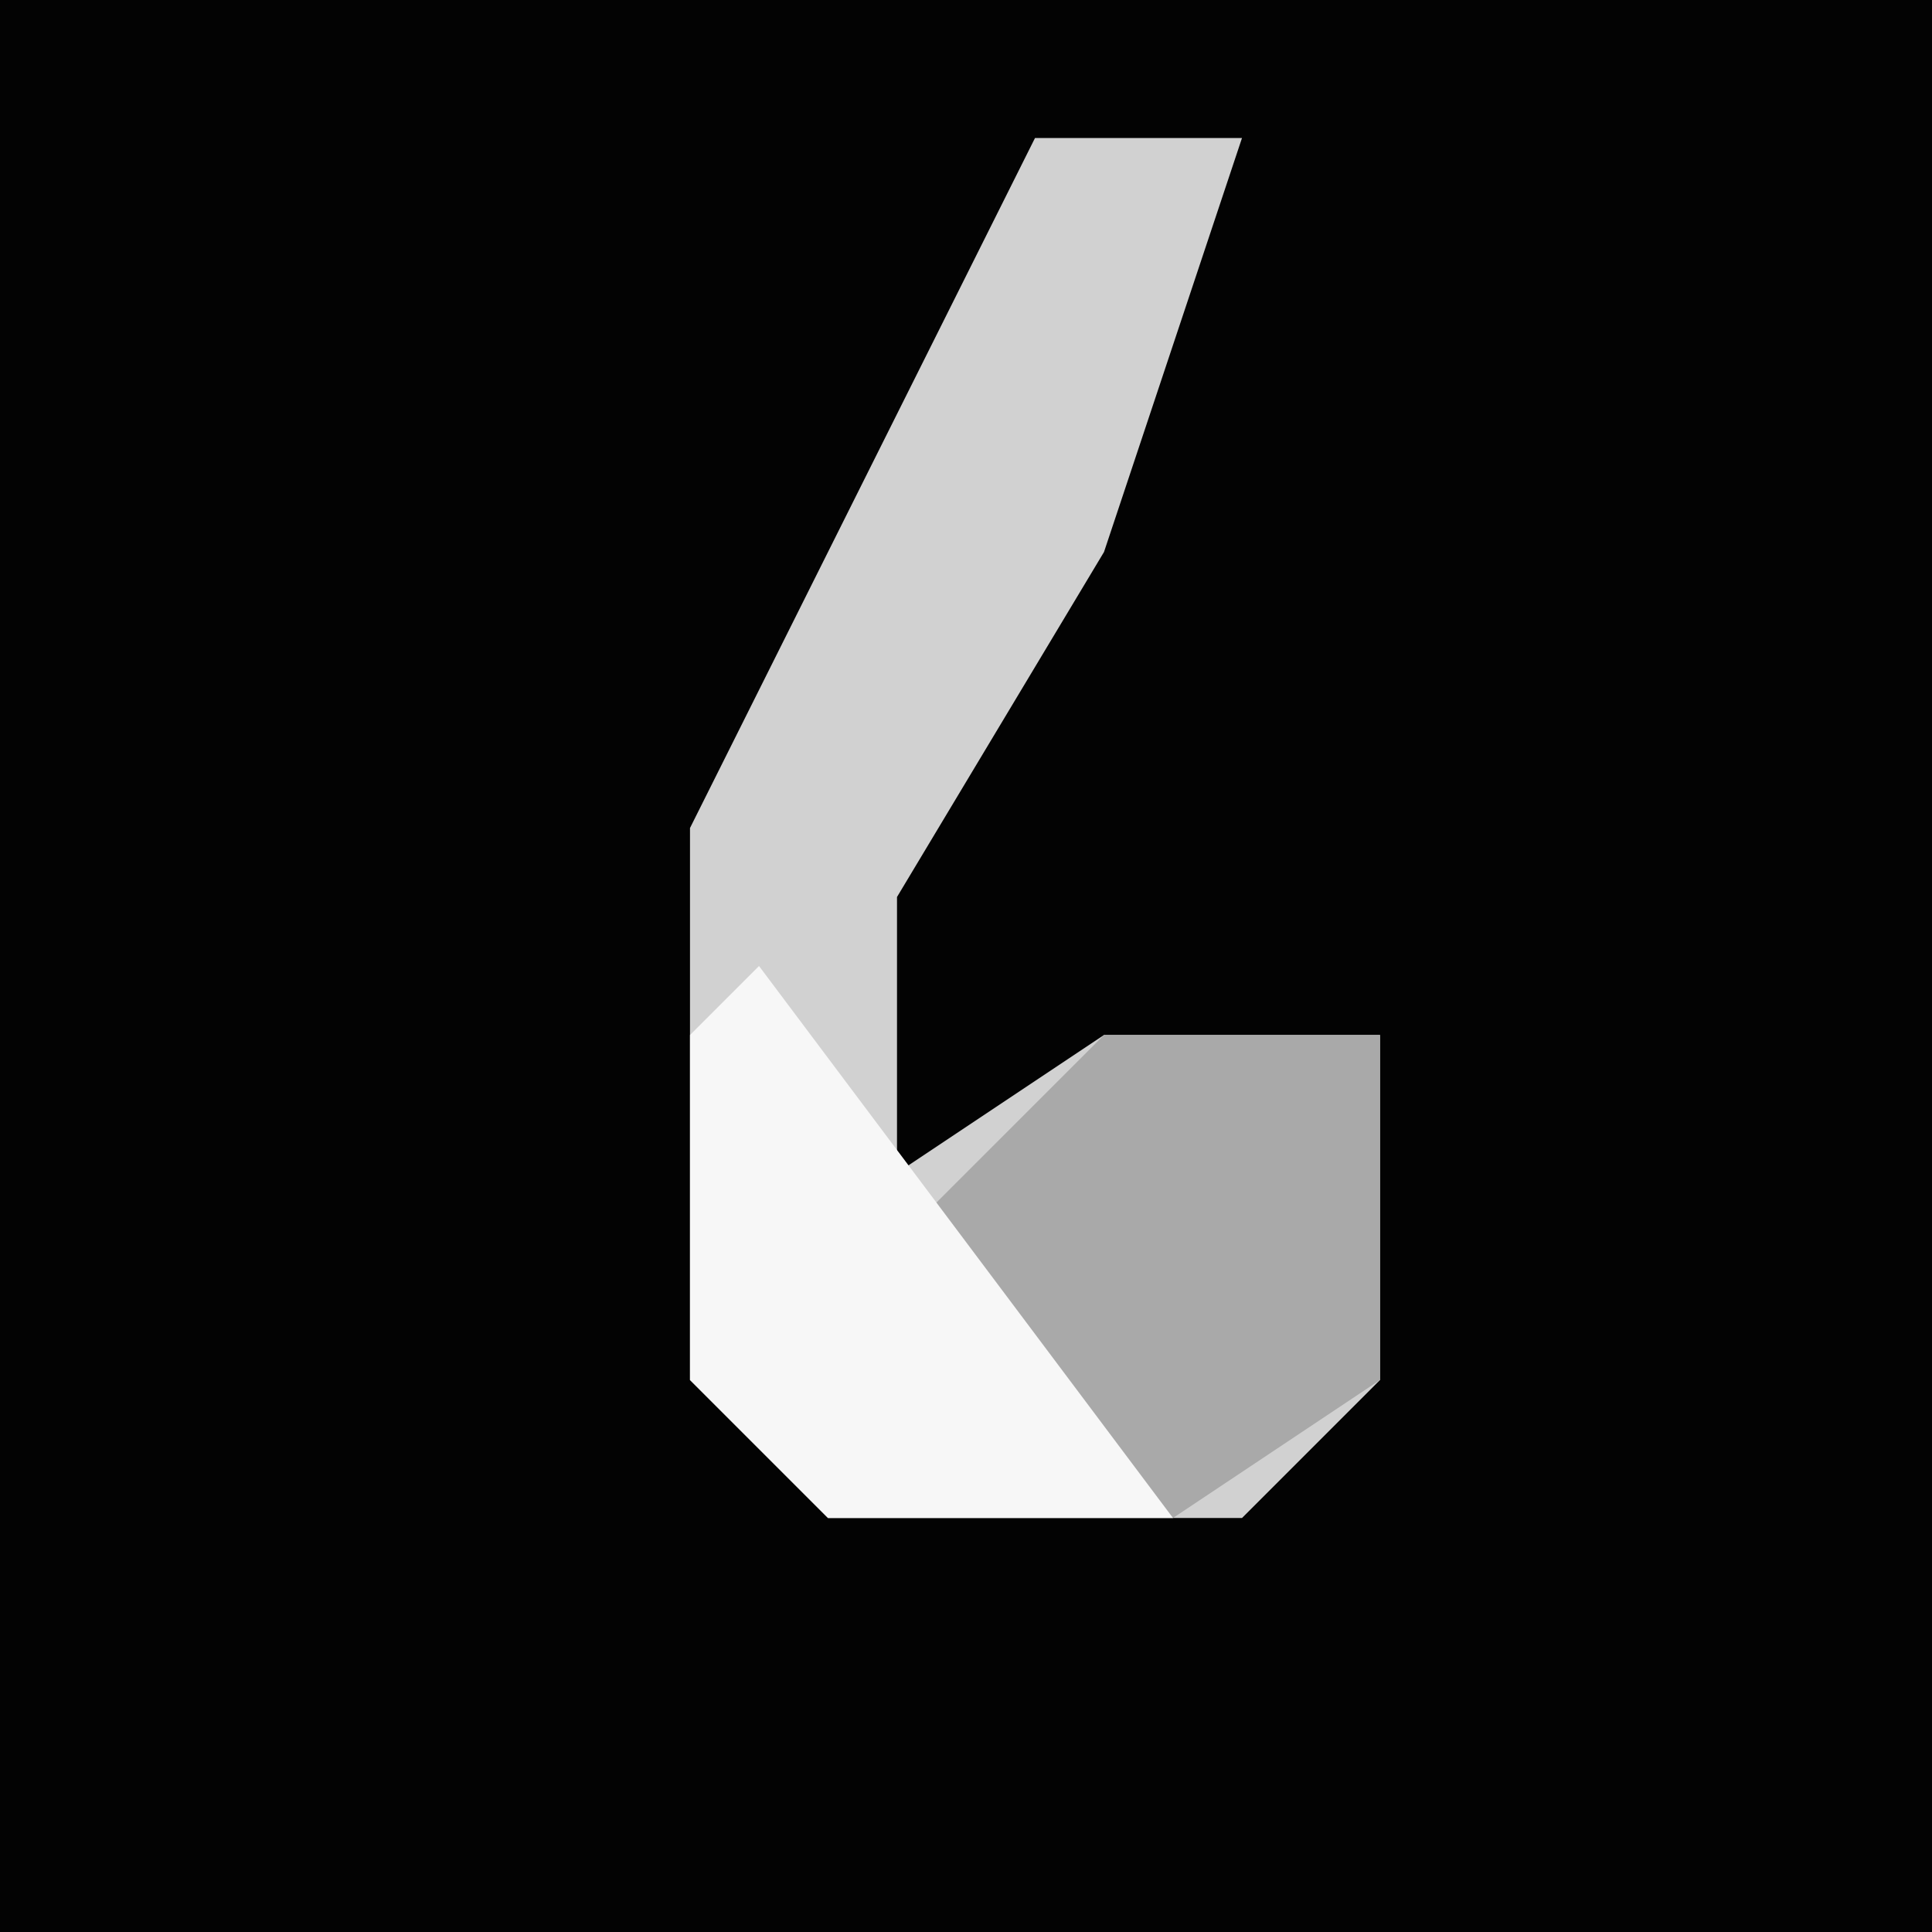 <?xml version="1.0" encoding="UTF-8"?>
<svg version="1.1" xmlns="http://www.w3.org/2000/svg" width="28" height="28">
<path d="M0,0 L28,0 L28,28 L0,28 Z " fill="#030303" transform="translate(0,0)"/>
<path d="M0,0 L3,0 L1,6 L-2,11 L-2,15 L1,13 L5,13 L5,18 L3,20 L-3,20 L-5,18 L-5,10 Z " fill="#D1D1D1" transform="translate(15,2)"/>
<path d="M0,0 L4,0 L4,5 L1,7 L-3,3 Z " fill="#A9A9A9" transform="translate(16,15)"/>
<path d="M0,0 L3,4 L6,8 L1,8 L-1,6 L-1,1 Z " fill="#F7F7F7" transform="translate(11,14)"/>
</svg>
